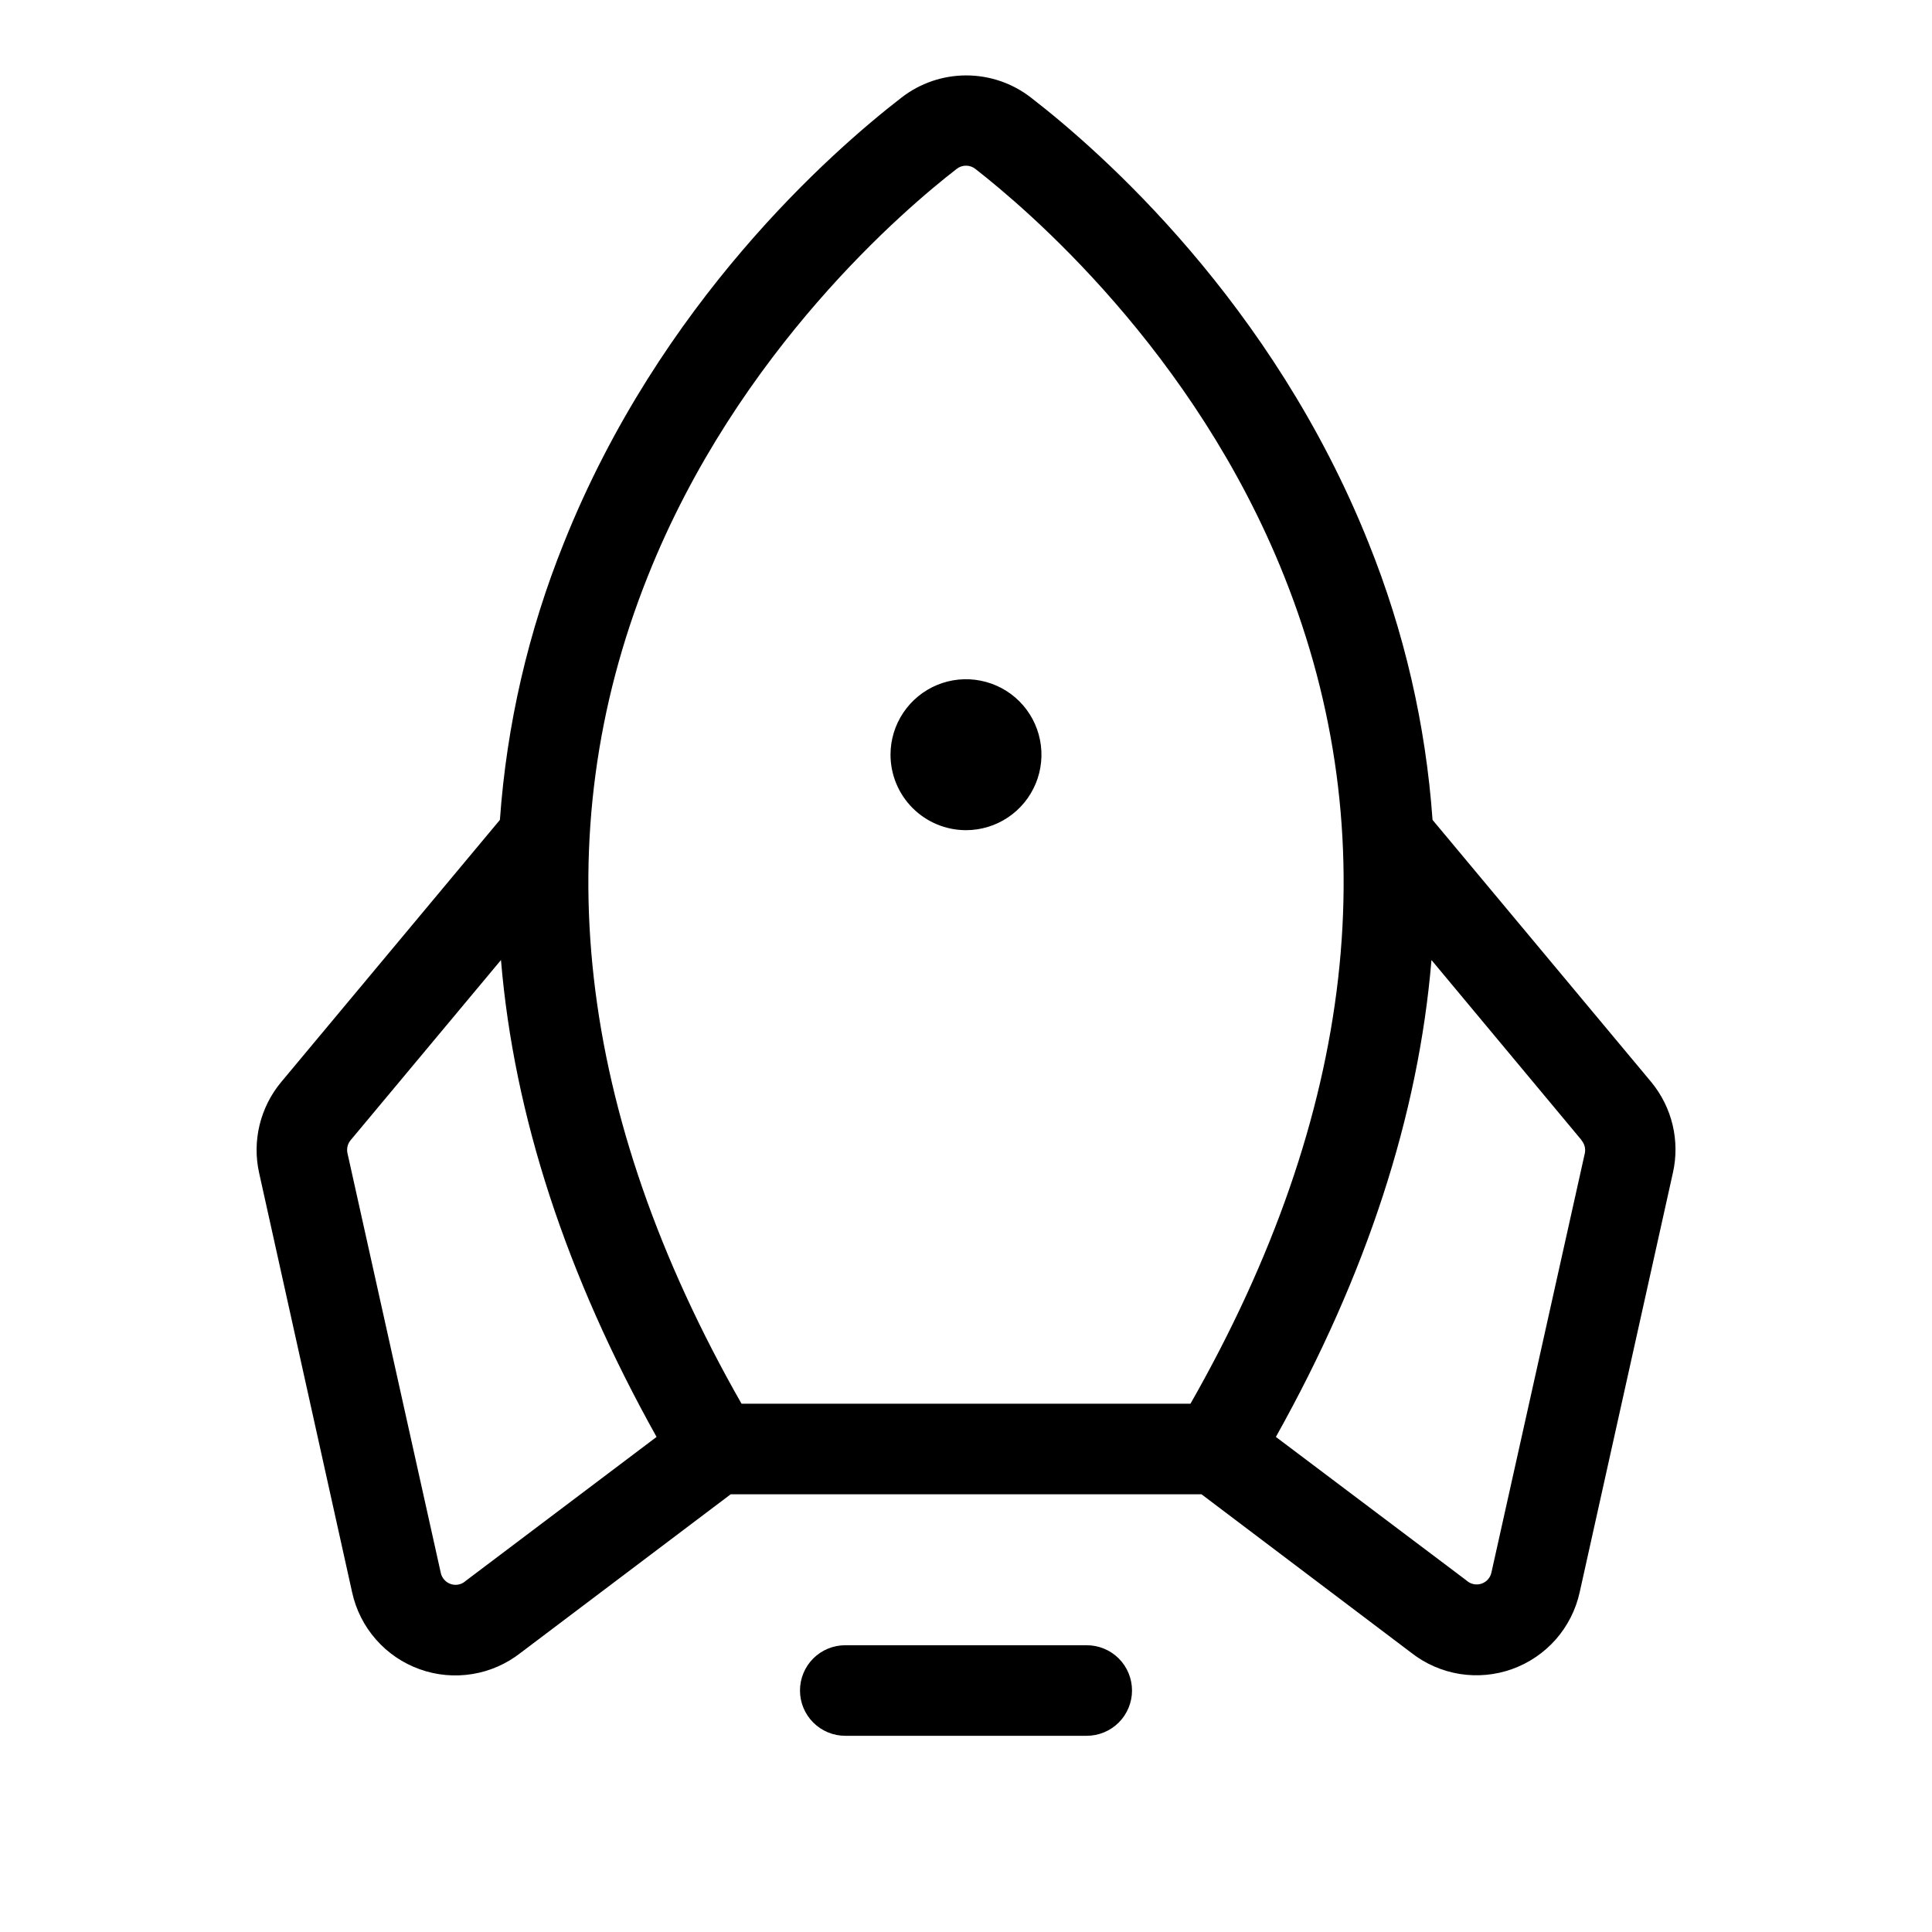 <svg width="56" height="56" viewBox="0 0 56 56" fill="none" xmlns="http://www.w3.org/2000/svg">
<g id="Rocket">
<path id="Vector" d="M32.812 49C32.812 49.348 32.674 49.682 32.428 49.928C32.182 50.174 31.848 50.313 31.5 50.313H24.5C24.152 50.313 23.818 50.174 23.572 49.928C23.326 49.682 23.188 49.348 23.188 49C23.188 48.652 23.326 48.318 23.572 48.072C23.818 47.826 24.152 47.688 24.5 47.688H31.5C31.848 47.688 32.182 47.826 32.428 48.072C32.674 48.318 32.812 48.652 32.812 49ZM28 24.063C28.433 24.063 28.856 23.934 29.215 23.694C29.575 23.454 29.855 23.112 30.021 22.712C30.186 22.312 30.23 21.873 30.145 21.448C30.061 21.024 29.853 20.634 29.547 20.328C29.241 20.022 28.851 19.814 28.427 19.73C28.002 19.645 27.563 19.689 27.163 19.854C26.763 20.02 26.422 20.3 26.181 20.66C25.941 21.02 25.812 21.442 25.812 21.875C25.812 22.455 26.043 23.012 26.453 23.422C26.863 23.832 27.42 24.063 28 24.063ZM48.49 33.994L45.787 46.156C45.675 46.662 45.437 47.131 45.095 47.52C44.752 47.909 44.317 48.204 43.83 48.379C43.342 48.554 42.818 48.602 42.307 48.52C41.796 48.437 41.314 48.226 40.906 47.906L34.827 43.313H21.179L15.094 47.906C14.686 48.227 14.204 48.44 13.691 48.523C13.179 48.607 12.654 48.559 12.166 48.384C11.677 48.209 11.241 47.913 10.899 47.523C10.556 47.134 10.318 46.663 10.207 46.156L7.51 33.994C7.409 33.537 7.414 33.063 7.524 32.608C7.635 32.153 7.847 31.729 8.146 31.369L14.49 23.765C14.686 21.008 15.312 18.299 16.345 15.735C19.128 8.761 24.115 4.386 26.13 2.829C26.667 2.412 27.327 2.186 28.007 2.186C28.686 2.186 29.346 2.412 29.883 2.829C31.898 4.386 36.883 8.761 39.668 15.735C40.701 18.299 41.327 21.008 41.523 23.765L47.867 31.369C48.163 31.73 48.374 32.154 48.482 32.609C48.59 33.064 48.593 33.538 48.49 33.994ZM21.494 40.688H34.506C39.303 32.275 40.219 24.209 37.225 16.708C34.611 10.146 29.711 6.018 28.271 4.896C28.194 4.835 28.098 4.802 28 4.802C27.901 4.802 27.806 4.835 27.729 4.896C26.289 6.009 21.385 10.146 18.775 16.708C15.781 24.209 16.697 32.275 21.494 40.688ZM19.031 41.65C16.406 36.949 14.897 32.331 14.521 27.827L10.163 33.049C10.12 33.1 10.09 33.16 10.074 33.225C10.058 33.29 10.057 33.358 10.071 33.423L12.777 45.594C12.793 45.667 12.828 45.734 12.877 45.789C12.926 45.845 12.989 45.887 13.059 45.912C13.129 45.937 13.204 45.943 13.277 45.931C13.35 45.919 13.419 45.888 13.477 45.841L13.506 45.817L19.031 41.65ZM45.843 33.049L41.492 27.827C41.116 32.331 39.611 36.949 36.982 41.65L42.501 45.806L42.529 45.83C42.587 45.877 42.656 45.907 42.73 45.92C42.803 45.932 42.878 45.926 42.948 45.901C43.018 45.876 43.081 45.834 43.13 45.779C43.179 45.723 43.213 45.656 43.229 45.583L45.938 33.423C45.951 33.357 45.948 33.289 45.931 33.224C45.913 33.159 45.881 33.099 45.837 33.049H45.843Z" fill="black"/>
</g>
</svg>
